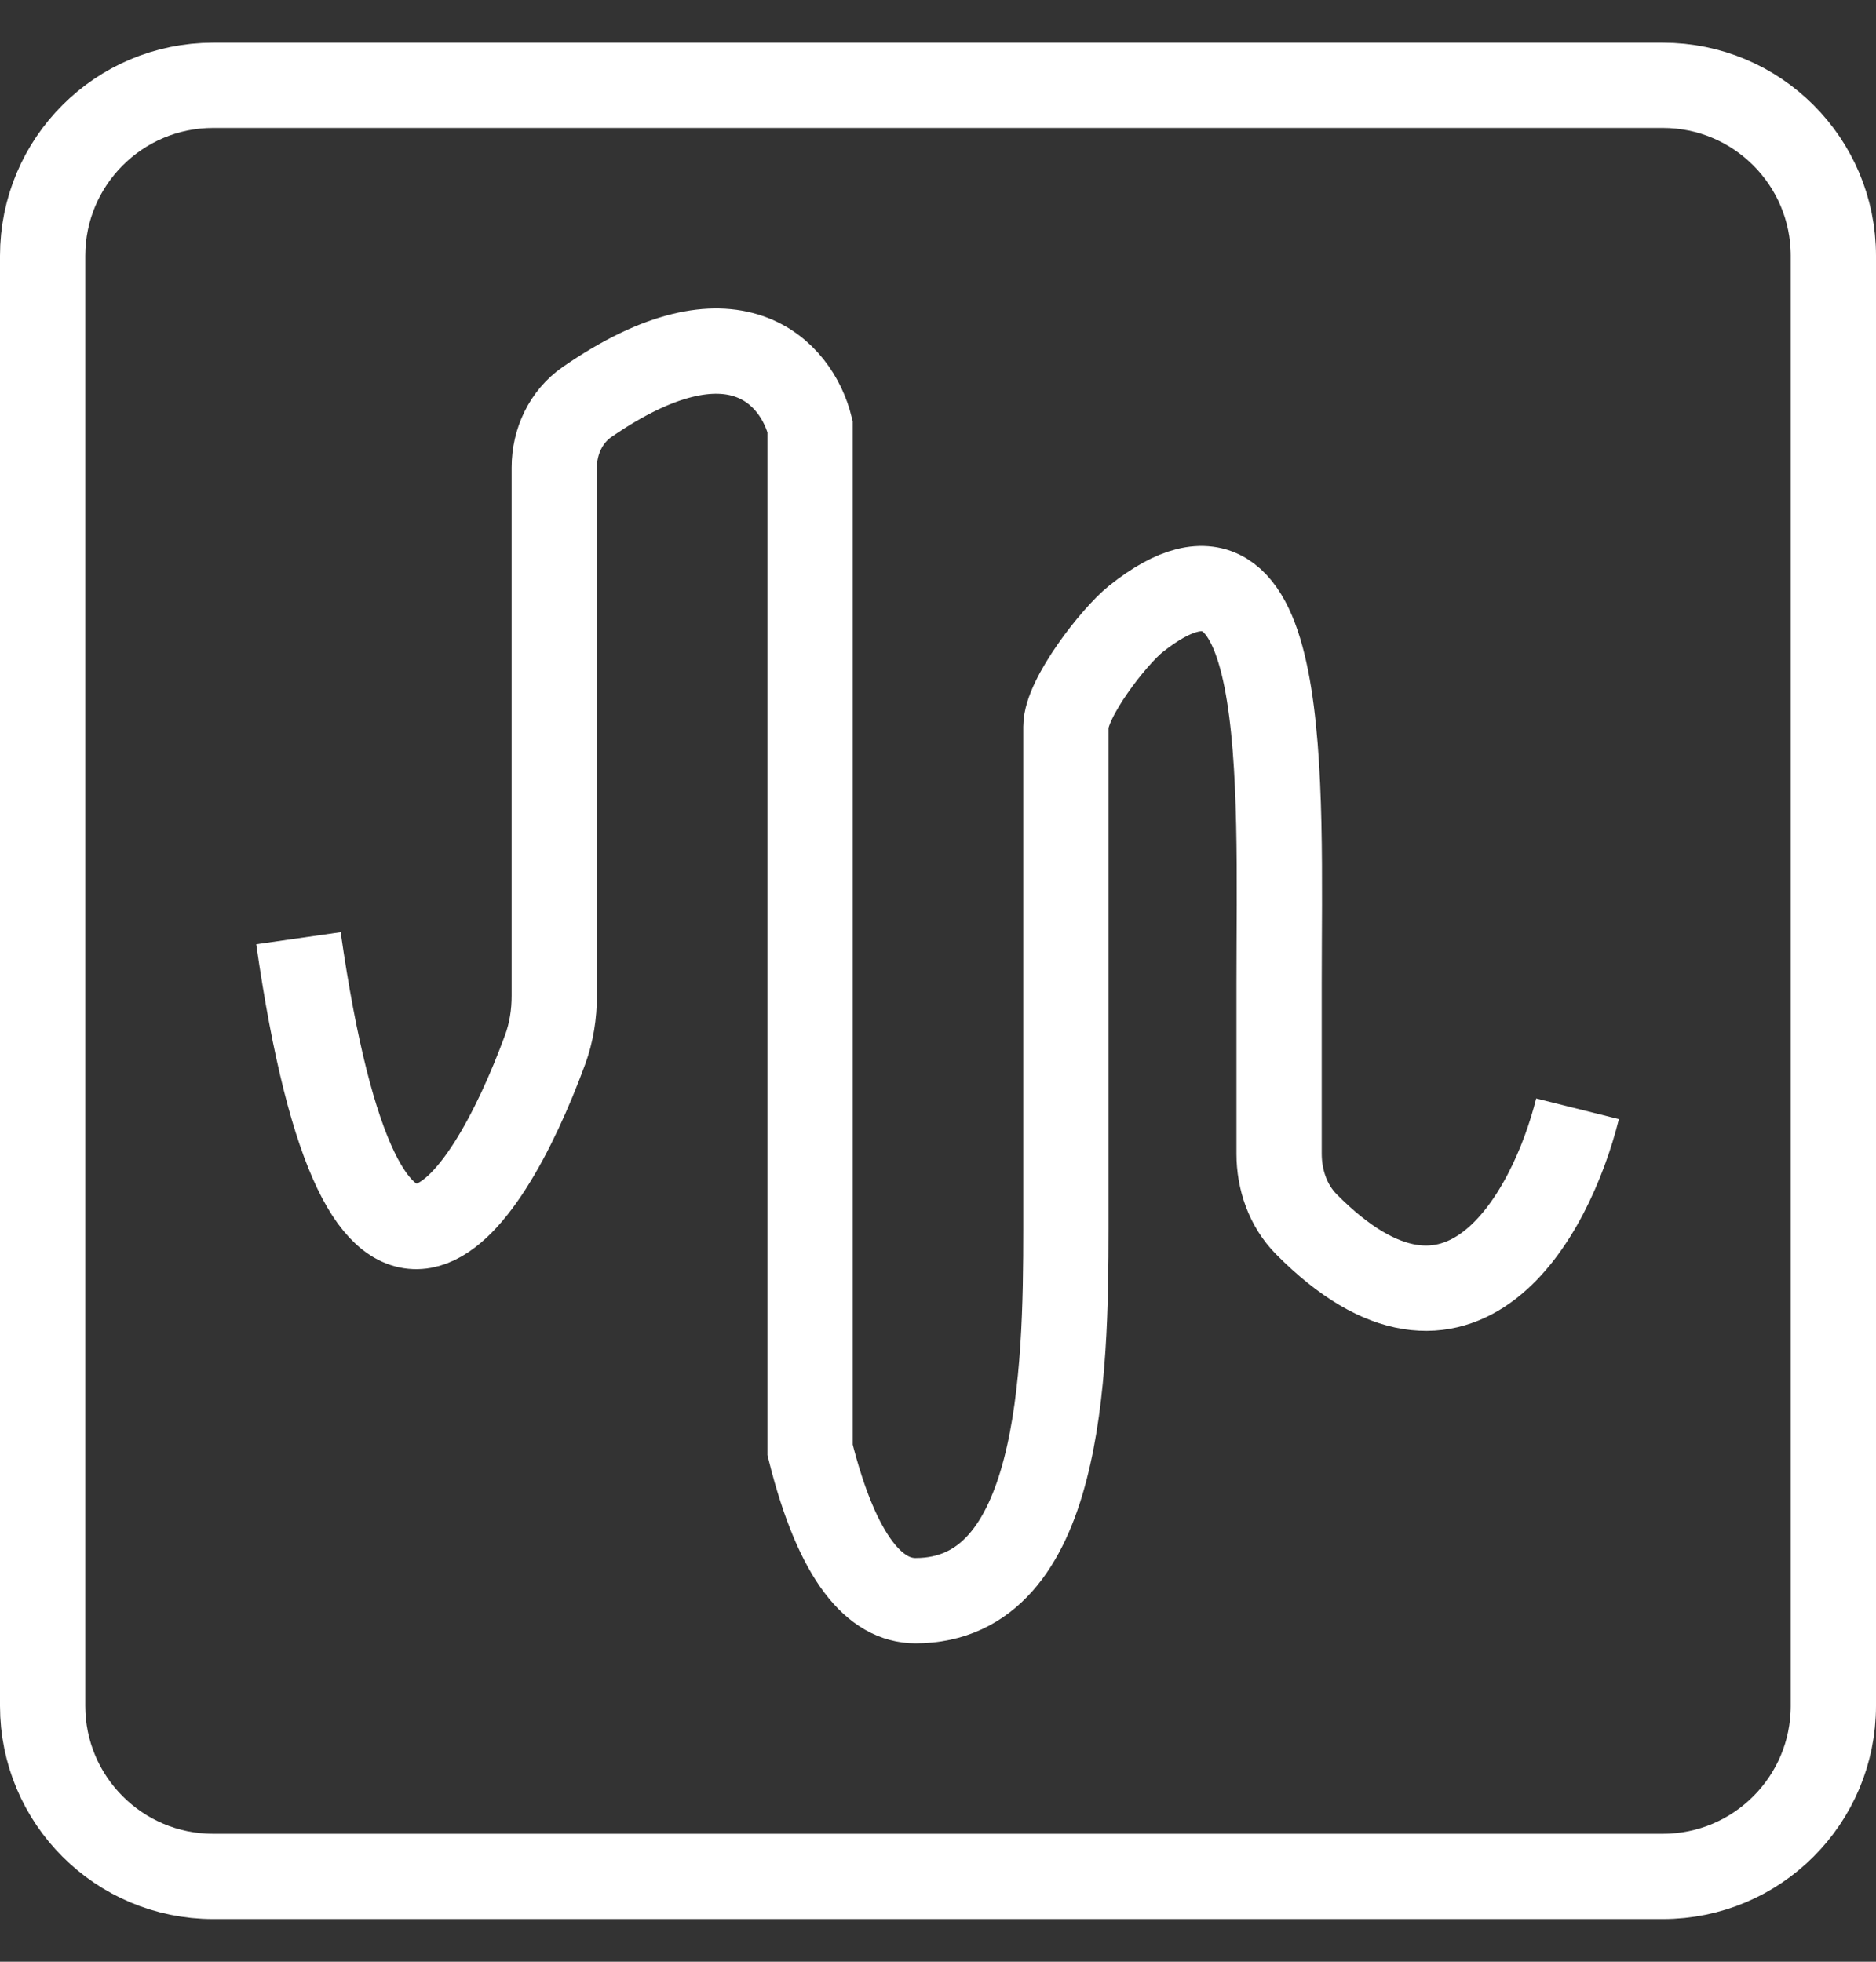 <svg width="22" height="23" viewBox="0 0 22 23" fill="none" xmlns="http://www.w3.org/2000/svg">
<rect x="0" y="0" width="22" height="23" fill="#333333" stroke="none"/>
<path d="M19.5 1H2.5C1.395 1 0.5 1.895 0.5 3V20C0.5 21.105 1.395 22 2.5 22H19.5C20.605 22 21.5 21.105 21.5 20V3C21.5 1.895 20.605 1 19.5 1Z" stroke="white"/>
<path d="M3.5 11C4.26 16.318 5.681 14.241 6.393 12.306C6.467 12.104 6.5 11.89 6.5 11.675V5.481C6.5 5.177 6.636 4.885 6.886 4.712C8.608 3.524 9.344 4.378 9.5 5V17C9.826 18.304 10.274 18.767 10.736 18.767C12.443 18.767 12.5 16.111 12.5 14.403V8.52C12.5 8.187 13.062 7.462 13.322 7.255V7.255C15.161 5.794 15 9.18 15 11.529V13.526C15 13.832 15.104 14.135 15.319 14.353C17.125 16.177 18.185 14.261 18.5 13" stroke="white"/>
</svg>
